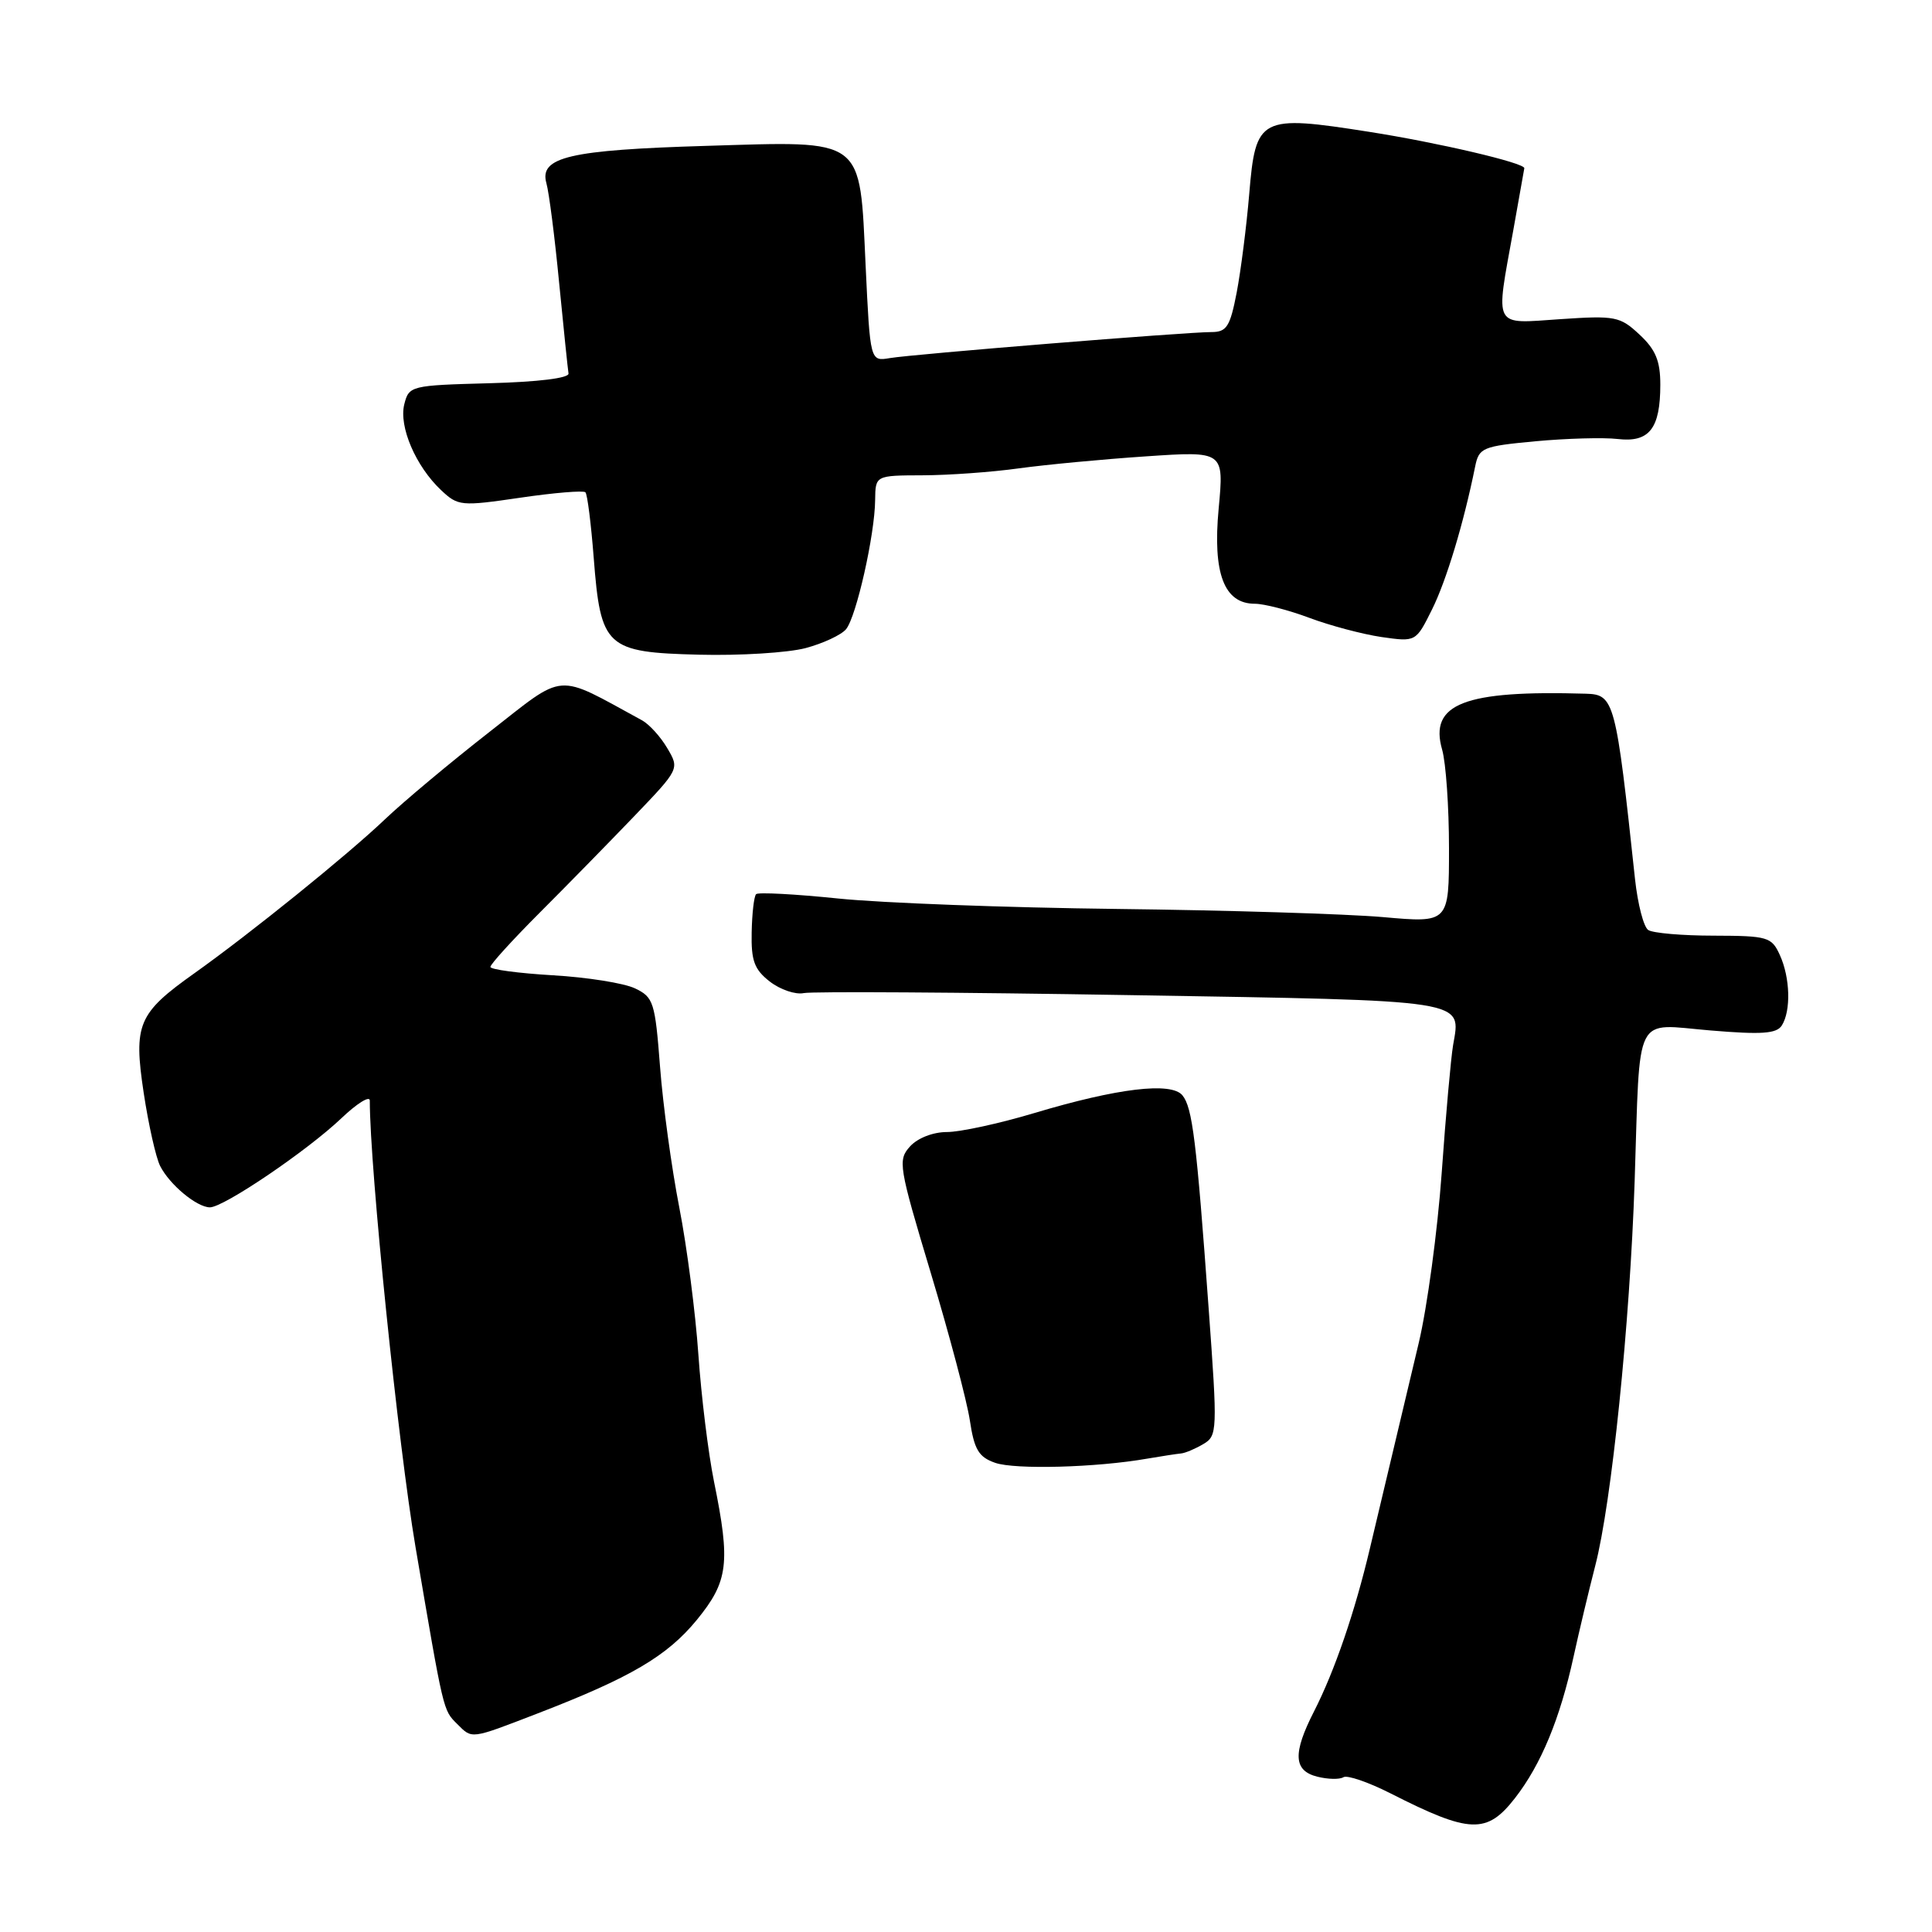 <?xml version="1.0" encoding="UTF-8" standalone="no"?>
<!DOCTYPE svg PUBLIC "-//W3C//DTD SVG 1.1//EN" "http://www.w3.org/Graphics/SVG/1.1/DTD/svg11.dtd" >
<svg xmlns="http://www.w3.org/2000/svg" xmlns:xlink="http://www.w3.org/1999/xlink" version="1.1" viewBox="0 0 256 256">
 <g >
 <path fill="currentColor"
d=" M 200.75 238.25 C 204.20 233.81 206.71 227.75 208.51 219.50 C 209.23 216.20 210.52 210.80 211.37 207.50 C 213.55 199.10 215.97 175.44 216.60 156.50 C 217.35 133.77 216.38 135.69 226.65 136.54 C 233.44 137.11 235.41 136.97 236.10 135.88 C 237.33 133.94 237.21 129.55 235.84 126.55 C 234.75 124.15 234.25 124.00 227.09 123.98 C 222.92 123.98 219.00 123.64 218.40 123.23 C 217.79 122.83 217.01 119.80 216.65 116.50 C 214.11 92.80 213.91 92.03 210.14 91.92 C 194.00 91.44 189.35 93.25 191.09 99.33 C 191.59 101.07 192.00 106.94 192.00 112.39 C 192.00 122.30 192.00 122.30 183.25 121.52 C 178.44 121.10 162.57 120.61 148.00 120.44 C 133.43 120.27 116.82 119.65 111.09 119.06 C 105.36 118.47 100.46 118.21 100.19 118.48 C 99.91 118.75 99.65 121.03 99.60 123.54 C 99.52 127.30 99.95 128.46 102.00 130.06 C 103.38 131.13 105.40 131.82 106.50 131.59 C 107.60 131.36 127.09 131.48 149.80 131.86 C 194.98 132.61 193.59 132.40 192.54 138.50 C 192.26 140.15 191.57 147.78 191.03 155.45 C 190.48 163.12 189.11 173.24 187.99 177.95 C 185.69 187.60 183.83 195.42 181.52 205.17 C 179.53 213.59 176.85 221.41 174.12 226.76 C 171.27 232.34 171.39 234.63 174.55 235.42 C 175.95 235.77 177.50 235.81 178.01 235.49 C 178.51 235.18 181.30 236.14 184.21 237.61 C 194.77 242.98 197.01 243.06 200.75 238.25 Z  M 71.21 227.05 C 83.51 222.31 88.39 219.45 92.32 214.66 C 96.51 209.54 96.81 207.12 94.61 196.32 C 93.85 192.57 92.92 185.00 92.54 179.50 C 92.16 174.00 91.03 165.22 90.01 160.00 C 88.99 154.78 87.84 146.38 87.46 141.36 C 86.80 132.78 86.60 132.13 84.13 130.96 C 82.68 130.27 77.79 129.49 73.25 129.23 C 68.71 128.96 64.99 128.47 64.98 128.12 C 64.97 127.78 67.88 124.58 71.45 121.00 C 75.03 117.42 80.67 111.66 84.00 108.19 C 90.04 101.89 90.04 101.88 88.42 99.14 C 87.53 97.62 86.02 95.96 85.06 95.44 C 73.45 89.12 75.09 88.99 64.85 96.99 C 59.71 101.00 53.48 106.21 51.00 108.57 C 46.06 113.28 33.20 123.67 25.76 128.96 C 18.28 134.27 17.67 135.71 19.04 144.81 C 19.68 149.04 20.66 153.40 21.22 154.50 C 22.47 156.97 26.05 159.95 27.80 159.98 C 29.60 160.01 40.69 152.50 45.25 148.16 C 47.31 146.20 49.00 145.15 49.00 145.83 C 49.00 154.78 52.76 191.49 55.06 205.00 C 58.81 227.02 58.70 226.55 60.57 228.43 C 62.60 230.45 62.26 230.50 71.21 227.05 Z  M 152.00 193.28 C 153.93 192.95 155.95 192.64 156.50 192.59 C 157.05 192.54 158.37 191.98 159.44 191.35 C 161.31 190.25 161.34 189.66 160.15 173.35 C 158.54 151.11 158.00 146.76 156.68 145.14 C 155.21 143.33 148.09 144.18 137.07 147.48 C 132.44 148.87 127.22 150.00 125.48 150.00 C 123.63 150.00 121.59 150.80 120.59 151.90 C 118.94 153.72 119.08 154.52 123.33 168.66 C 125.79 176.83 128.12 185.63 128.51 188.21 C 129.09 192.08 129.68 193.07 131.86 193.83 C 134.48 194.75 145.27 194.46 152.00 193.28 Z  M 106.73 85.88 C 109.06 85.26 111.48 84.13 112.11 83.37 C 113.46 81.74 115.92 70.86 115.96 66.25 C 116.00 63.00 116.00 63.00 122.25 62.98 C 125.69 62.97 131.43 62.56 135.00 62.06 C 138.57 61.57 146.16 60.85 151.85 60.47 C 162.19 59.77 162.19 59.77 161.48 67.38 C 160.67 75.99 162.20 80.00 166.27 80.00 C 167.50 80.00 170.75 80.84 173.50 81.87 C 176.25 82.90 180.55 84.04 183.06 84.41 C 187.61 85.06 187.61 85.06 189.74 80.78 C 191.65 76.95 193.95 69.31 195.46 61.84 C 195.97 59.32 196.41 59.13 203.46 58.47 C 207.56 58.09 212.47 57.95 214.35 58.17 C 218.54 58.66 220.00 56.80 220.00 50.97 C 220.00 47.82 219.38 46.32 217.25 44.34 C 214.66 41.92 214.04 41.80 206.75 42.29 C 197.73 42.90 198.14 43.67 200.52 30.50 C 201.31 26.10 201.97 22.40 201.98 22.29 C 202.05 21.59 190.55 18.90 181.43 17.47 C 166.94 15.19 166.38 15.48 165.53 25.69 C 165.17 29.98 164.42 35.86 163.87 38.75 C 162.99 43.30 162.54 44.00 160.52 44.00 C 157.14 44.00 120.97 46.93 117.90 47.45 C 115.30 47.89 115.30 47.89 114.70 35.20 C 113.89 18.04 114.75 18.69 93.54 19.33 C 75.46 19.87 71.43 20.81 72.40 24.27 C 72.75 25.50 73.51 31.44 74.09 37.49 C 74.68 43.53 75.24 48.93 75.33 49.49 C 75.43 50.10 71.32 50.61 64.85 50.78 C 54.42 51.06 54.19 51.12 53.57 53.57 C 52.83 56.53 55.09 61.79 58.45 64.95 C 60.69 67.06 61.08 67.10 68.93 65.95 C 73.42 65.29 77.30 64.97 77.57 65.23 C 77.83 65.49 78.32 69.40 78.67 73.91 C 79.59 85.79 80.29 86.44 92.63 86.75 C 98.06 86.89 104.40 86.49 106.73 85.88 Z "/>
</g>
</svg>